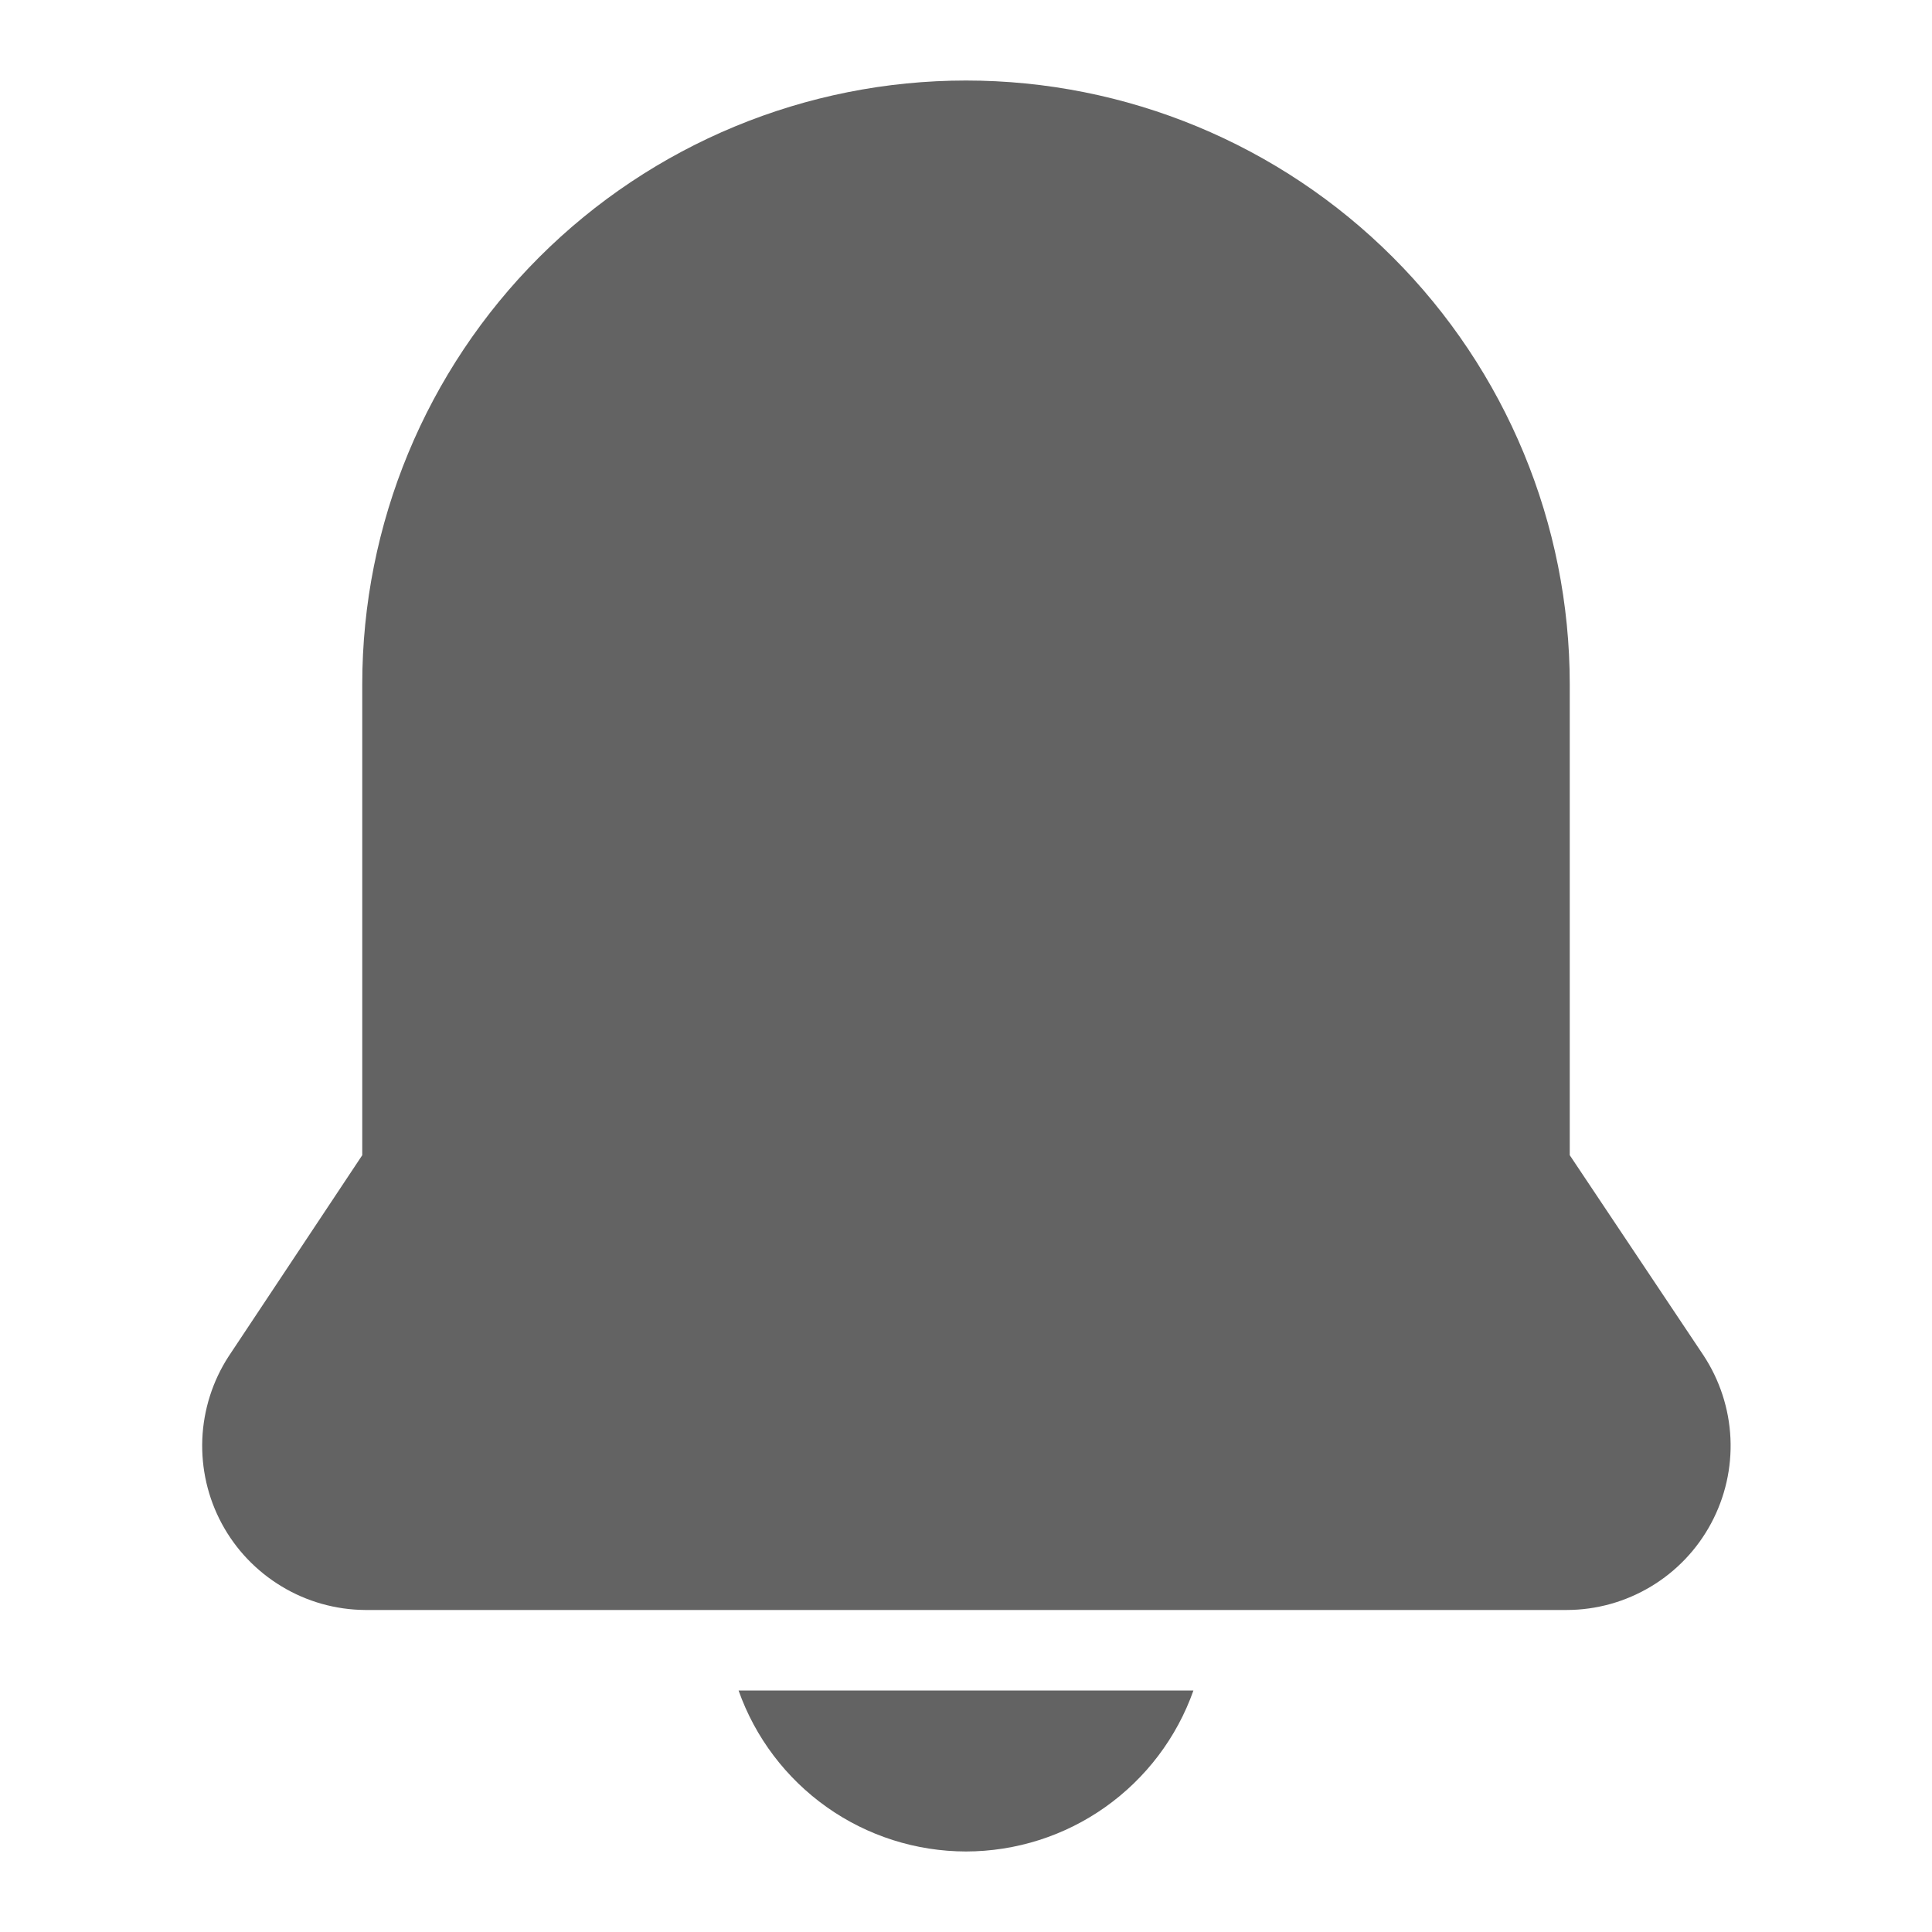 <svg width="28" height="28" viewBox="0 0 28 28" fill="none" xmlns="http://www.w3.org/2000/svg">
<path d="M14 1.167C11.679 1.167 9.454 2.088 7.813 3.729C6.172 5.37 5.25 7.596 5.25 9.917V16.742L3.313 19.658C3.081 20.016 2.95 20.43 2.932 20.856C2.915 21.282 3.012 21.706 3.214 22.081C3.416 22.457 3.716 22.771 4.081 22.991C4.446 23.212 4.864 23.33 5.291 23.333H22.709C23.139 23.332 23.559 23.214 23.927 22.993C24.295 22.772 24.597 22.455 24.799 22.077C25.002 21.698 25.099 21.272 25.079 20.843C25.059 20.415 24.923 19.999 24.687 19.641L22.75 16.742V9.917C22.75 7.596 21.828 5.37 20.187 3.729C18.546 2.088 16.321 1.167 14 1.167Z" fill="#636363"></path>
<path d="M14 26.833C14.723 26.832 15.428 26.608 16.018 26.19C16.608 25.772 17.055 25.182 17.296 24.5H10.704C10.945 25.182 11.392 25.772 11.982 26.19C12.572 26.608 13.277 26.832 14 26.833Z" fill="#636363"></path>
</svg>